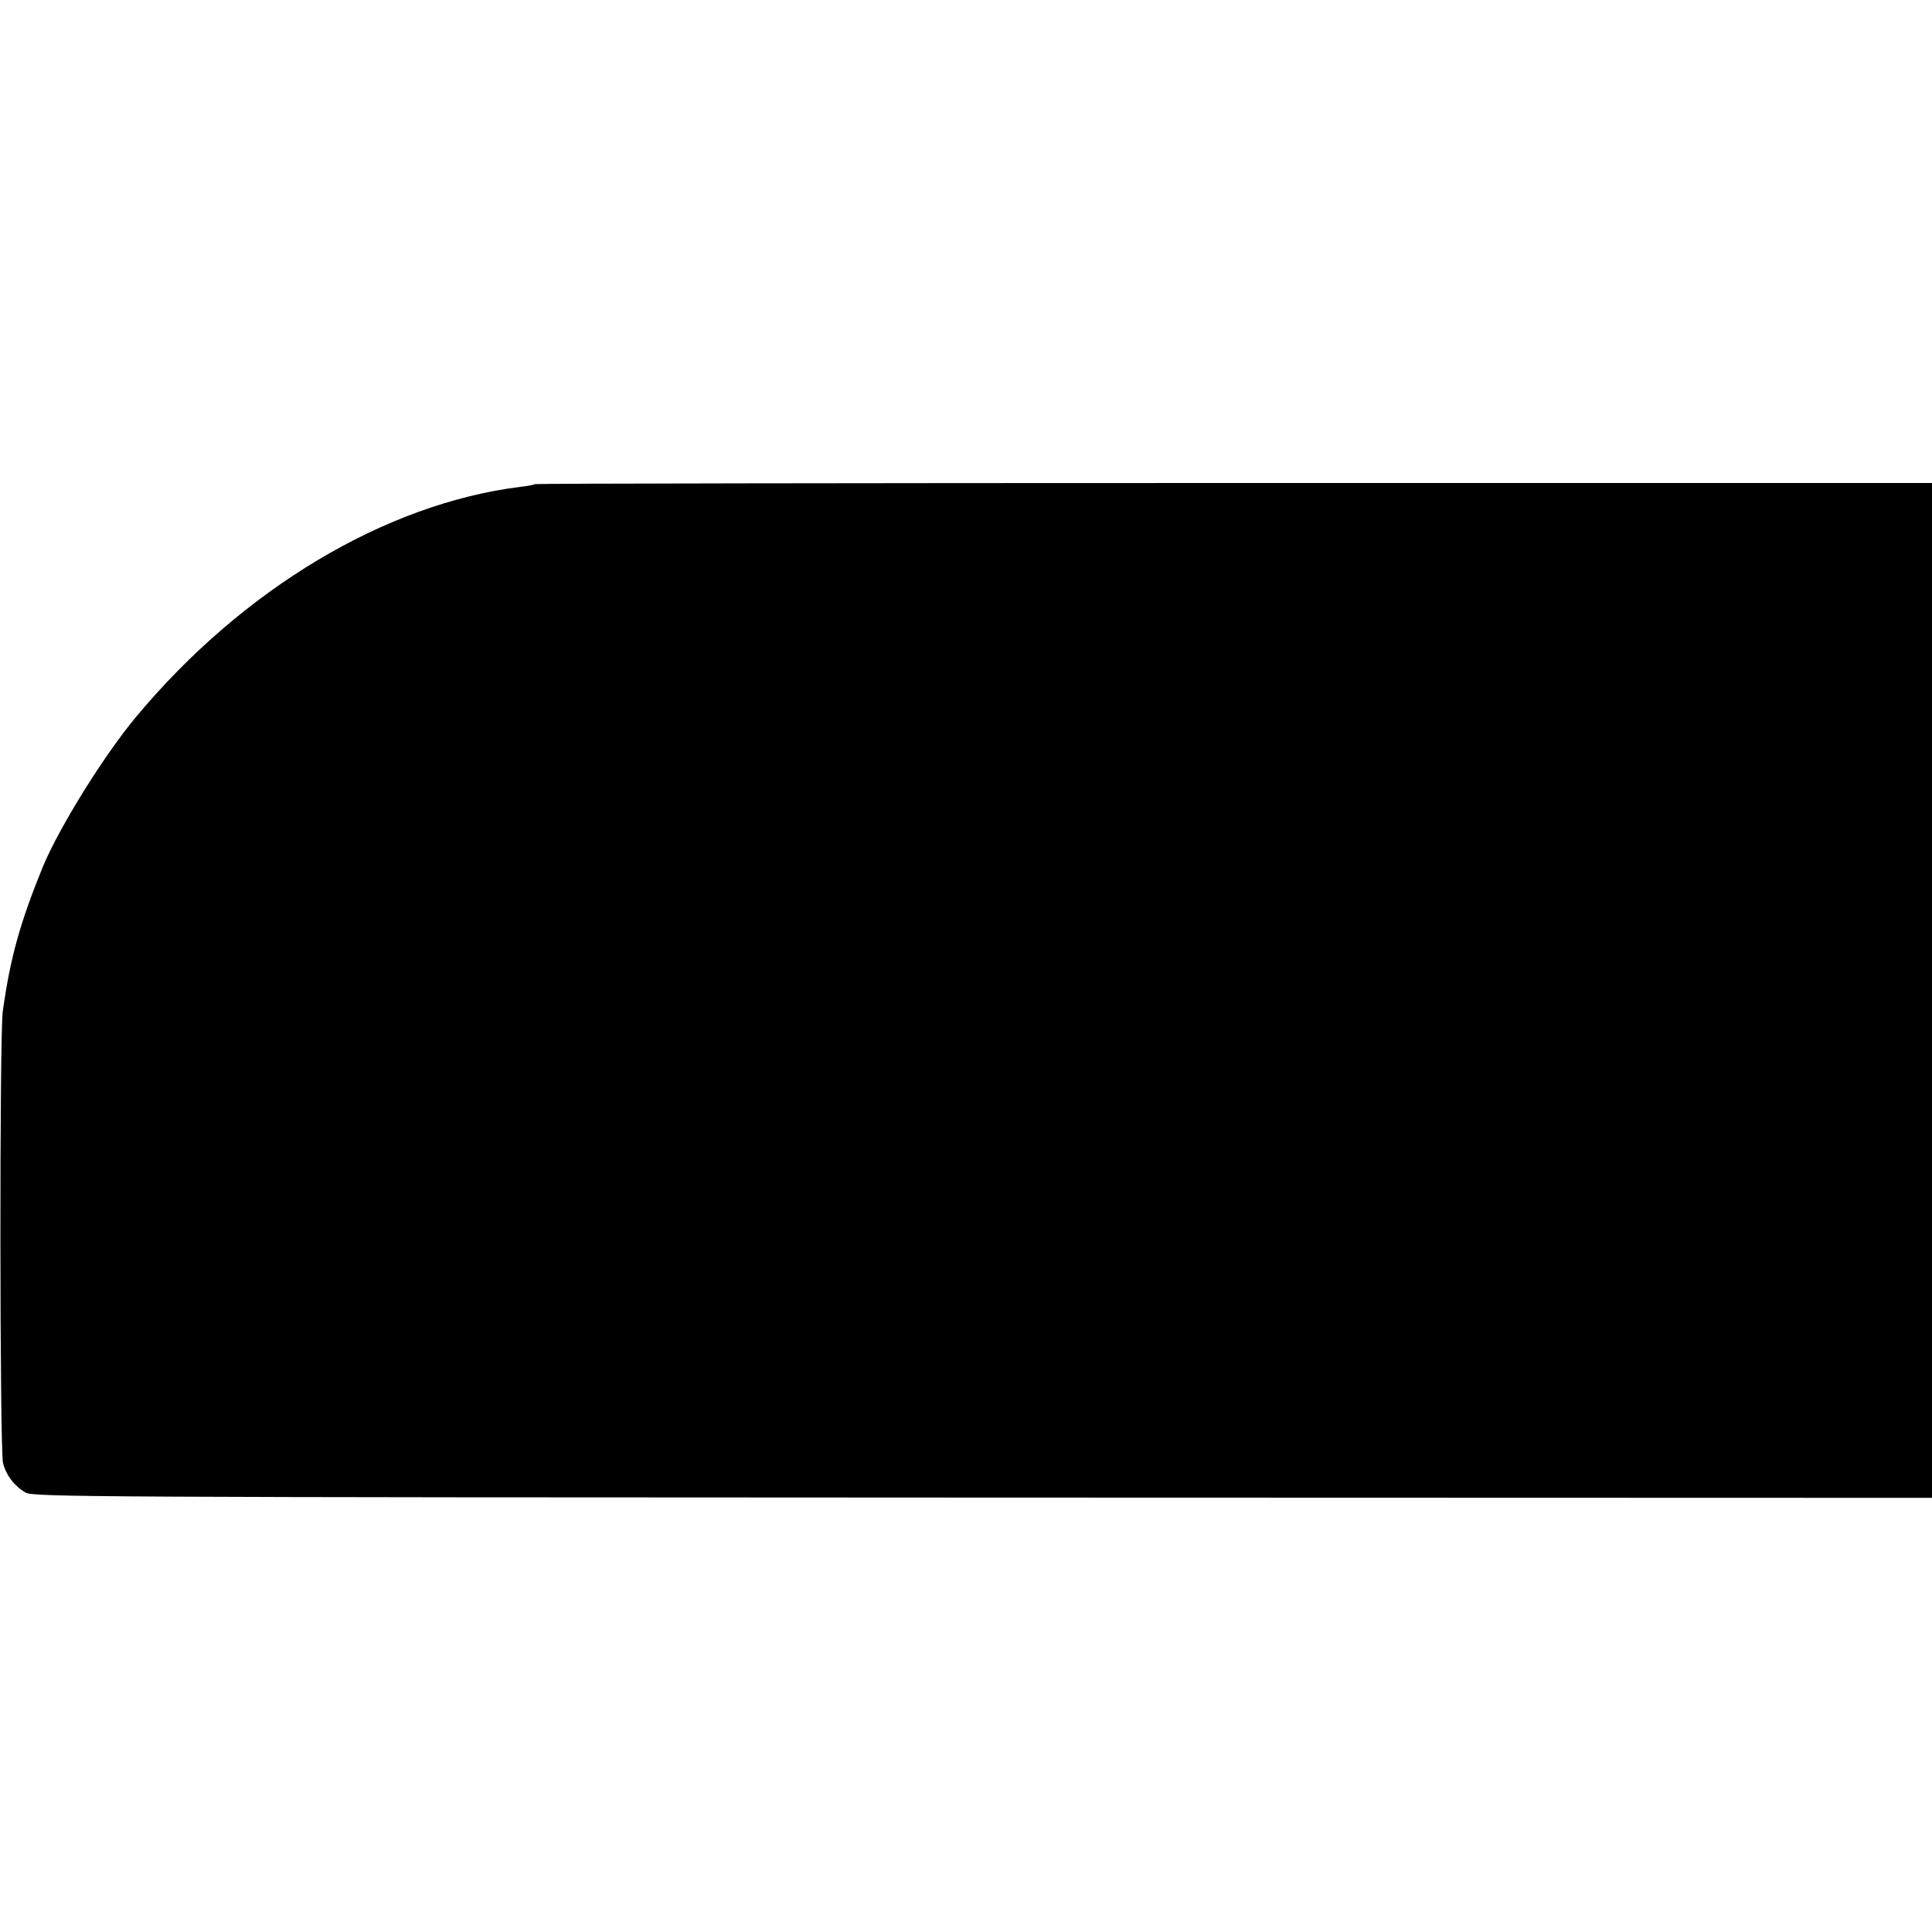 <?xml version="1.0" standalone="no"?>
<!DOCTYPE svg PUBLIC "-//W3C//DTD SVG 20010904//EN"
 "http://www.w3.org/TR/2001/REC-SVG-20010904/DTD/svg10.dtd">
<svg version="1.0" xmlns="http://www.w3.org/2000/svg"
 width="700pt" height="700pt" viewBox="0 0 700 700"
 preserveAspectRatio="xMidYMid meet">
<g transform="translate(0,700) scale(0.1,-0.1)"
fill="#000000" stroke="none">
<path d="M1939 5246 c-2 -2 -26 -7 -54 -10 -489 -61 -1005 -370 -1390 -831
-119 -142 -281 -404 -340 -546 -83 -204 -118 -330 -145 -524 -12 -85 -11
-1591 1 -1636 12 -46 42 -84 82 -107 30 -16 231 -17 3470 -18 l3437 -1 0 1839
0 1838 -2529 0 c-1390 0 -2530 -2 -2532 -4z"/>
</g>
</svg>
